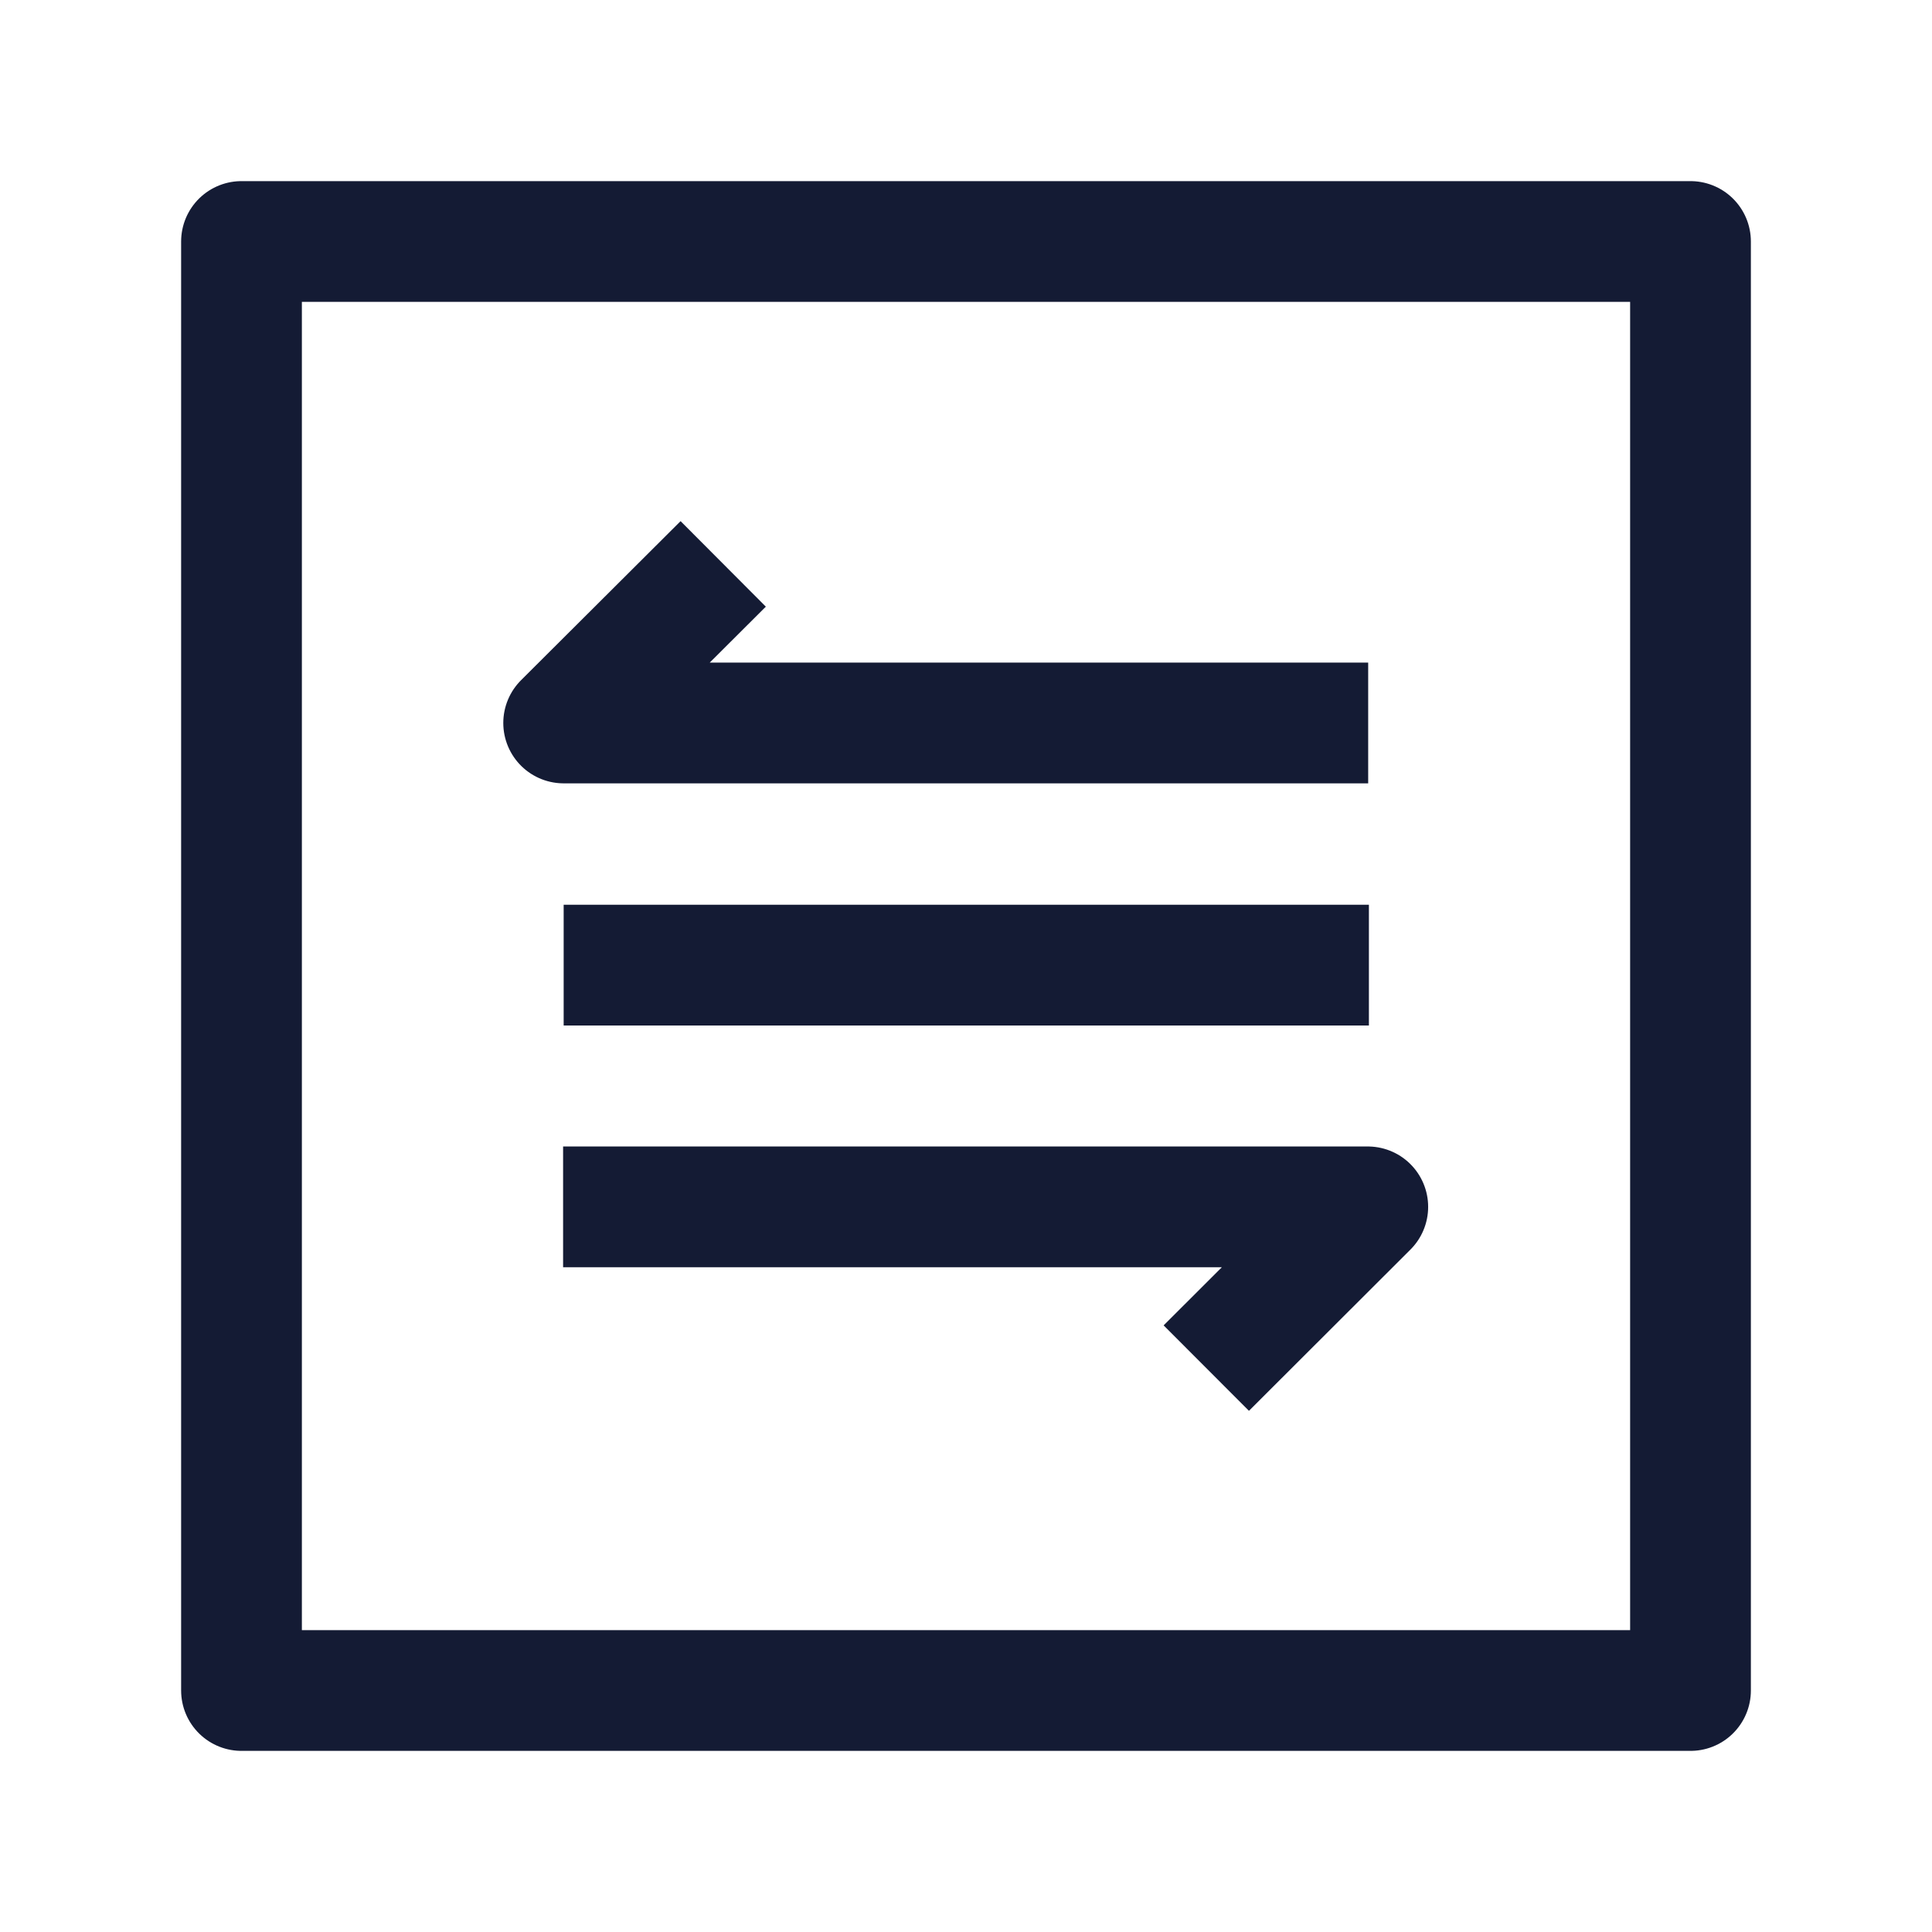 <svg width="24" height="24" viewBox="0 0 24 24" fill="none" xmlns="http://www.w3.org/2000/svg">
<path d="M3 21H21V3L3 3V21Z" stroke="#141B34" stroke-width="1.5" stroke-linejoin="round"/>
<path d="M7.002 11.989H17.005M16.996 8.981H7.002L8.984 7.005M6.995 14.992H16.991L14.985 16.995" stroke="#141B34" stroke-width="1.5" stroke-linejoin="round"/>
</svg>
